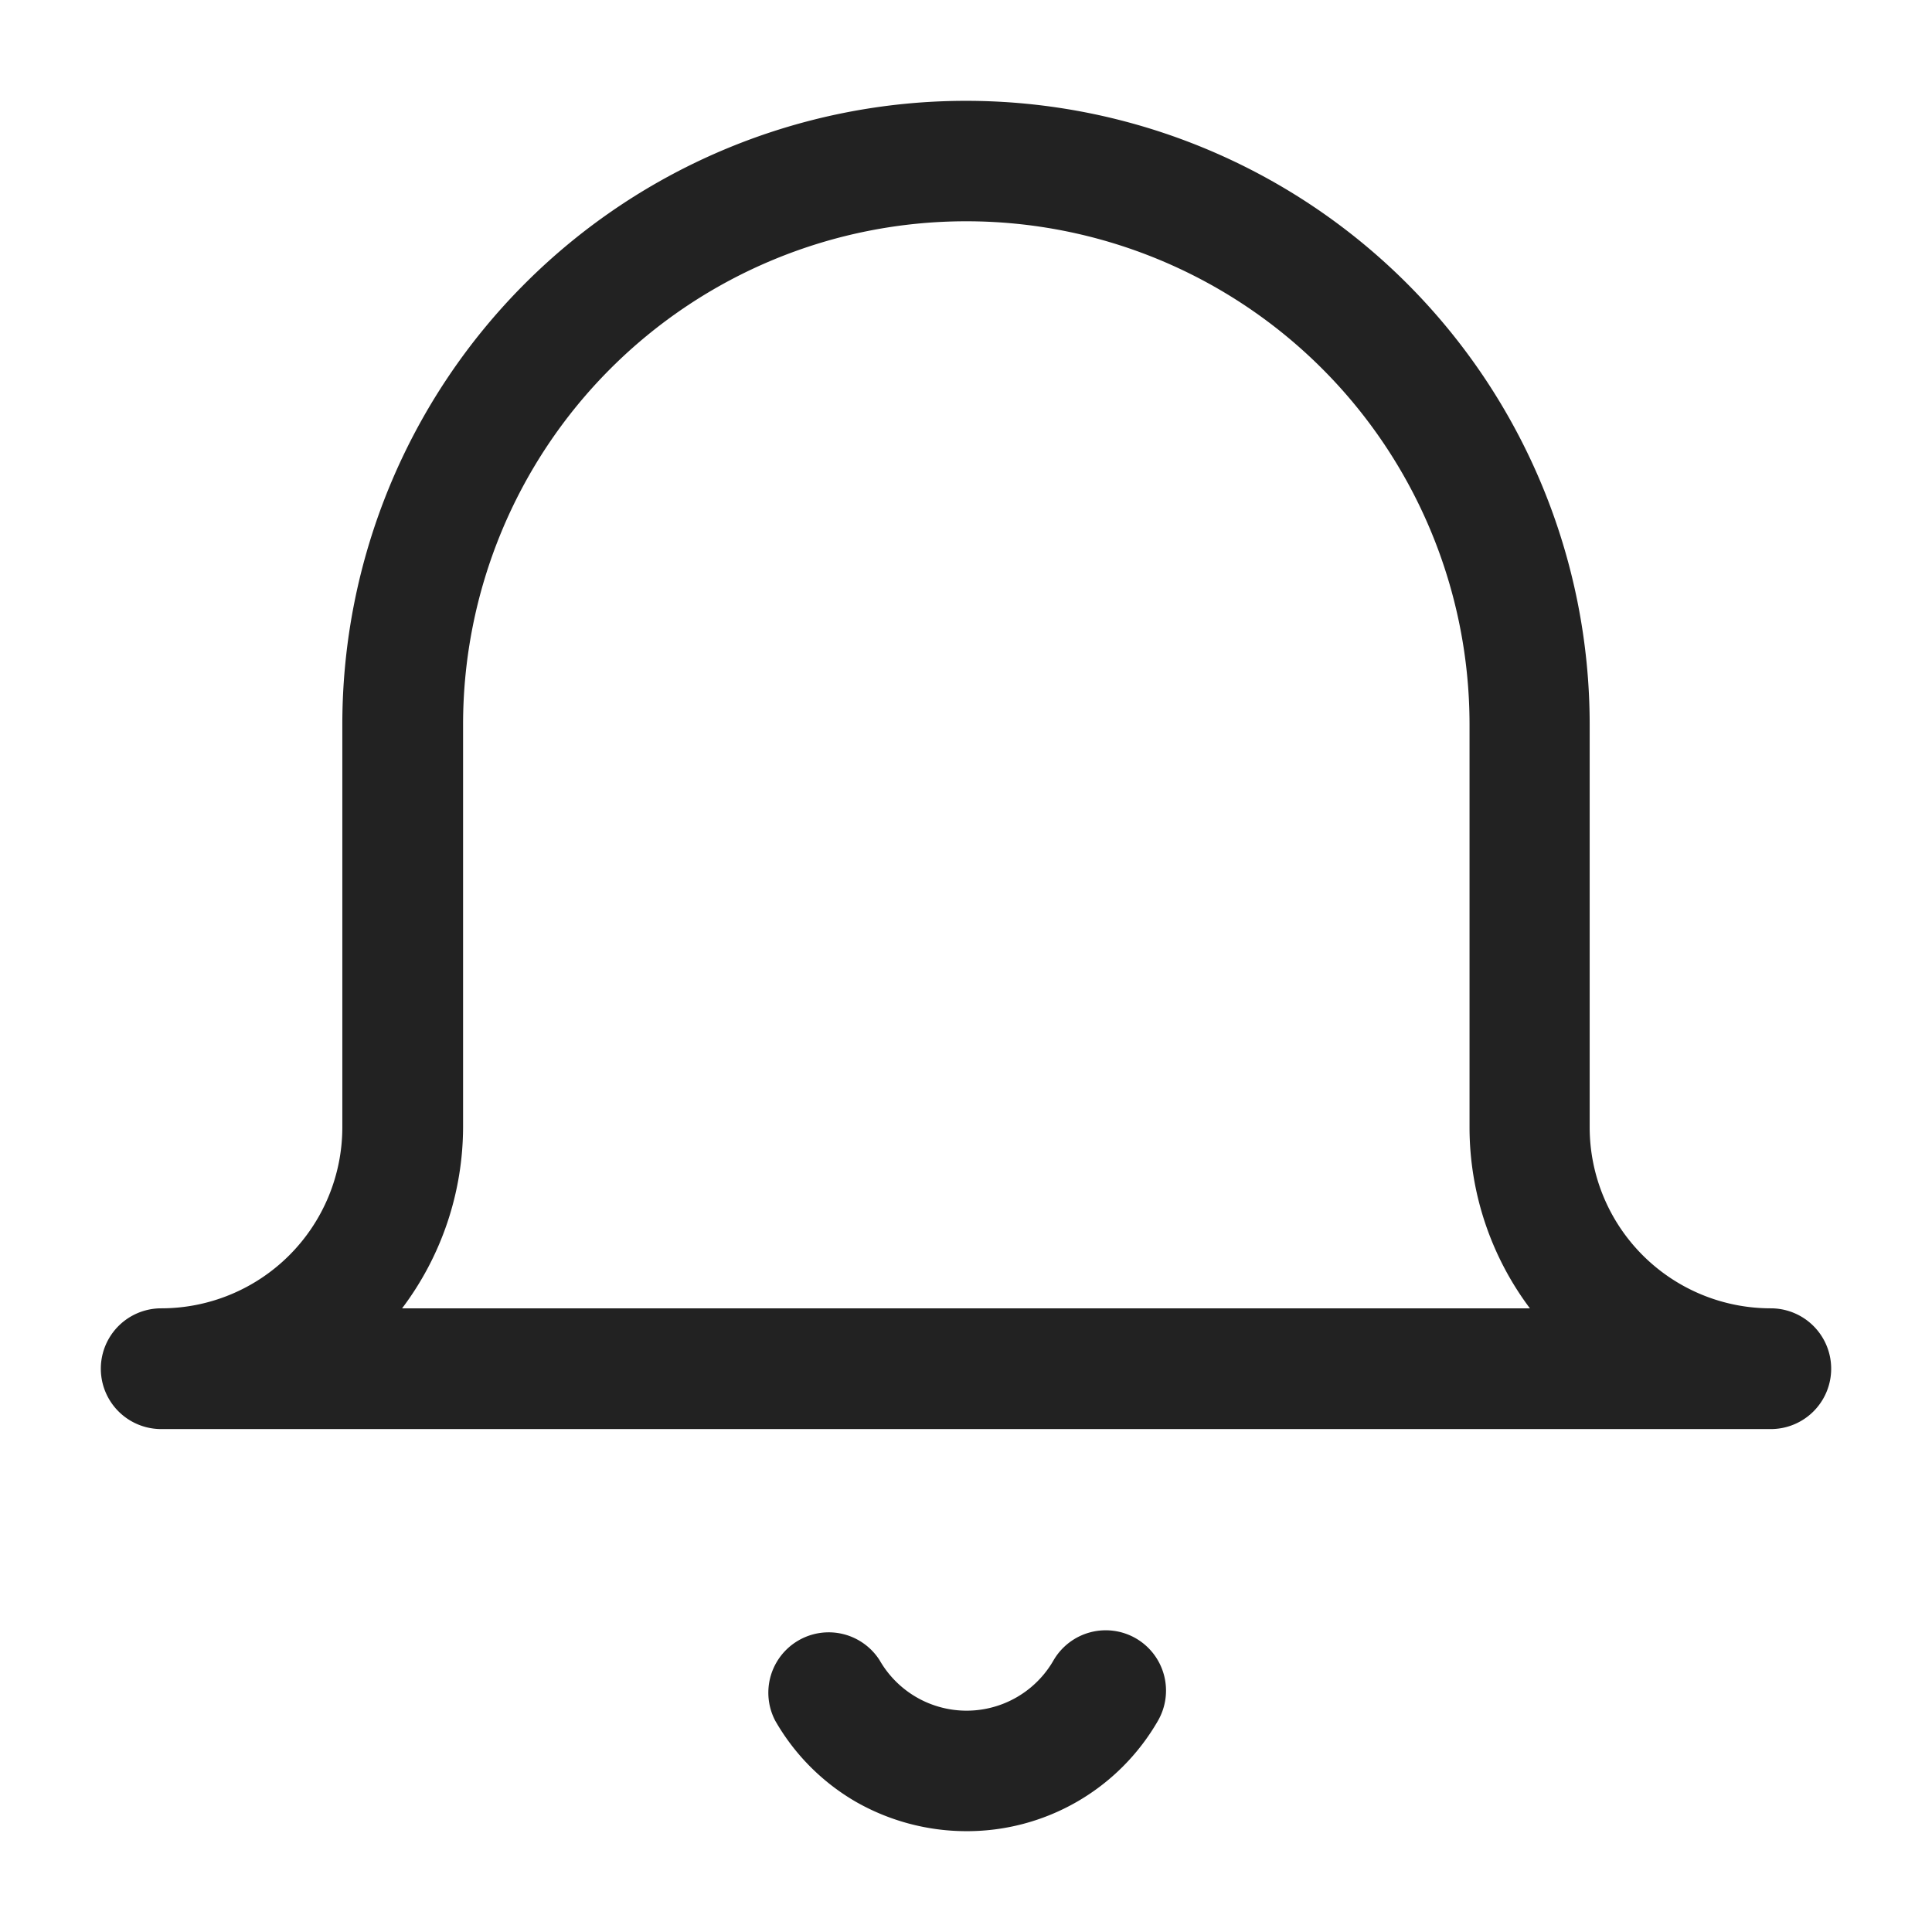<svg xmlns="http://www.w3.org/2000/svg" viewBox="0 0 32 32"><defs><style>.cls-1{fill:#222;}.cls-2{fill:none;}</style></defs><g id="Layer_2" data-name="Layer 2"><g id="Layer_13" data-name="Layer 13"><path id="_2561342_-_bell" data-name=" 2561342 - bell" class="cls-1" d="M16,30.33a3.7,3.7,0,0,1-1.83-.49,3.64,3.64,0,0,1-1.33-1.34,1,1,0,0,1,1.73-1,1.66,1.66,0,0,0,2.88,0,1,1,0,0,1,1.37-.36,1,1,0,0,1,.36,1.36A3.65,3.65,0,0,1,16,30.33Zm13.34-6.66H2.67a1,1,0,0,1,0-2,3,3,0,0,0,3-3V12a10.33,10.33,0,0,1,20.66,0v6.67a3,3,0,0,0,3,3,1,1,0,0,1,0,2Zm-22.67-2H25.34a5,5,0,0,1-1-3V12A8.33,8.33,0,0,0,7.67,12v6.67A5,5,0,0,1,6.66,21.67Z"/><rect class="cls-2" width="32" height="32"/></g></g></svg>